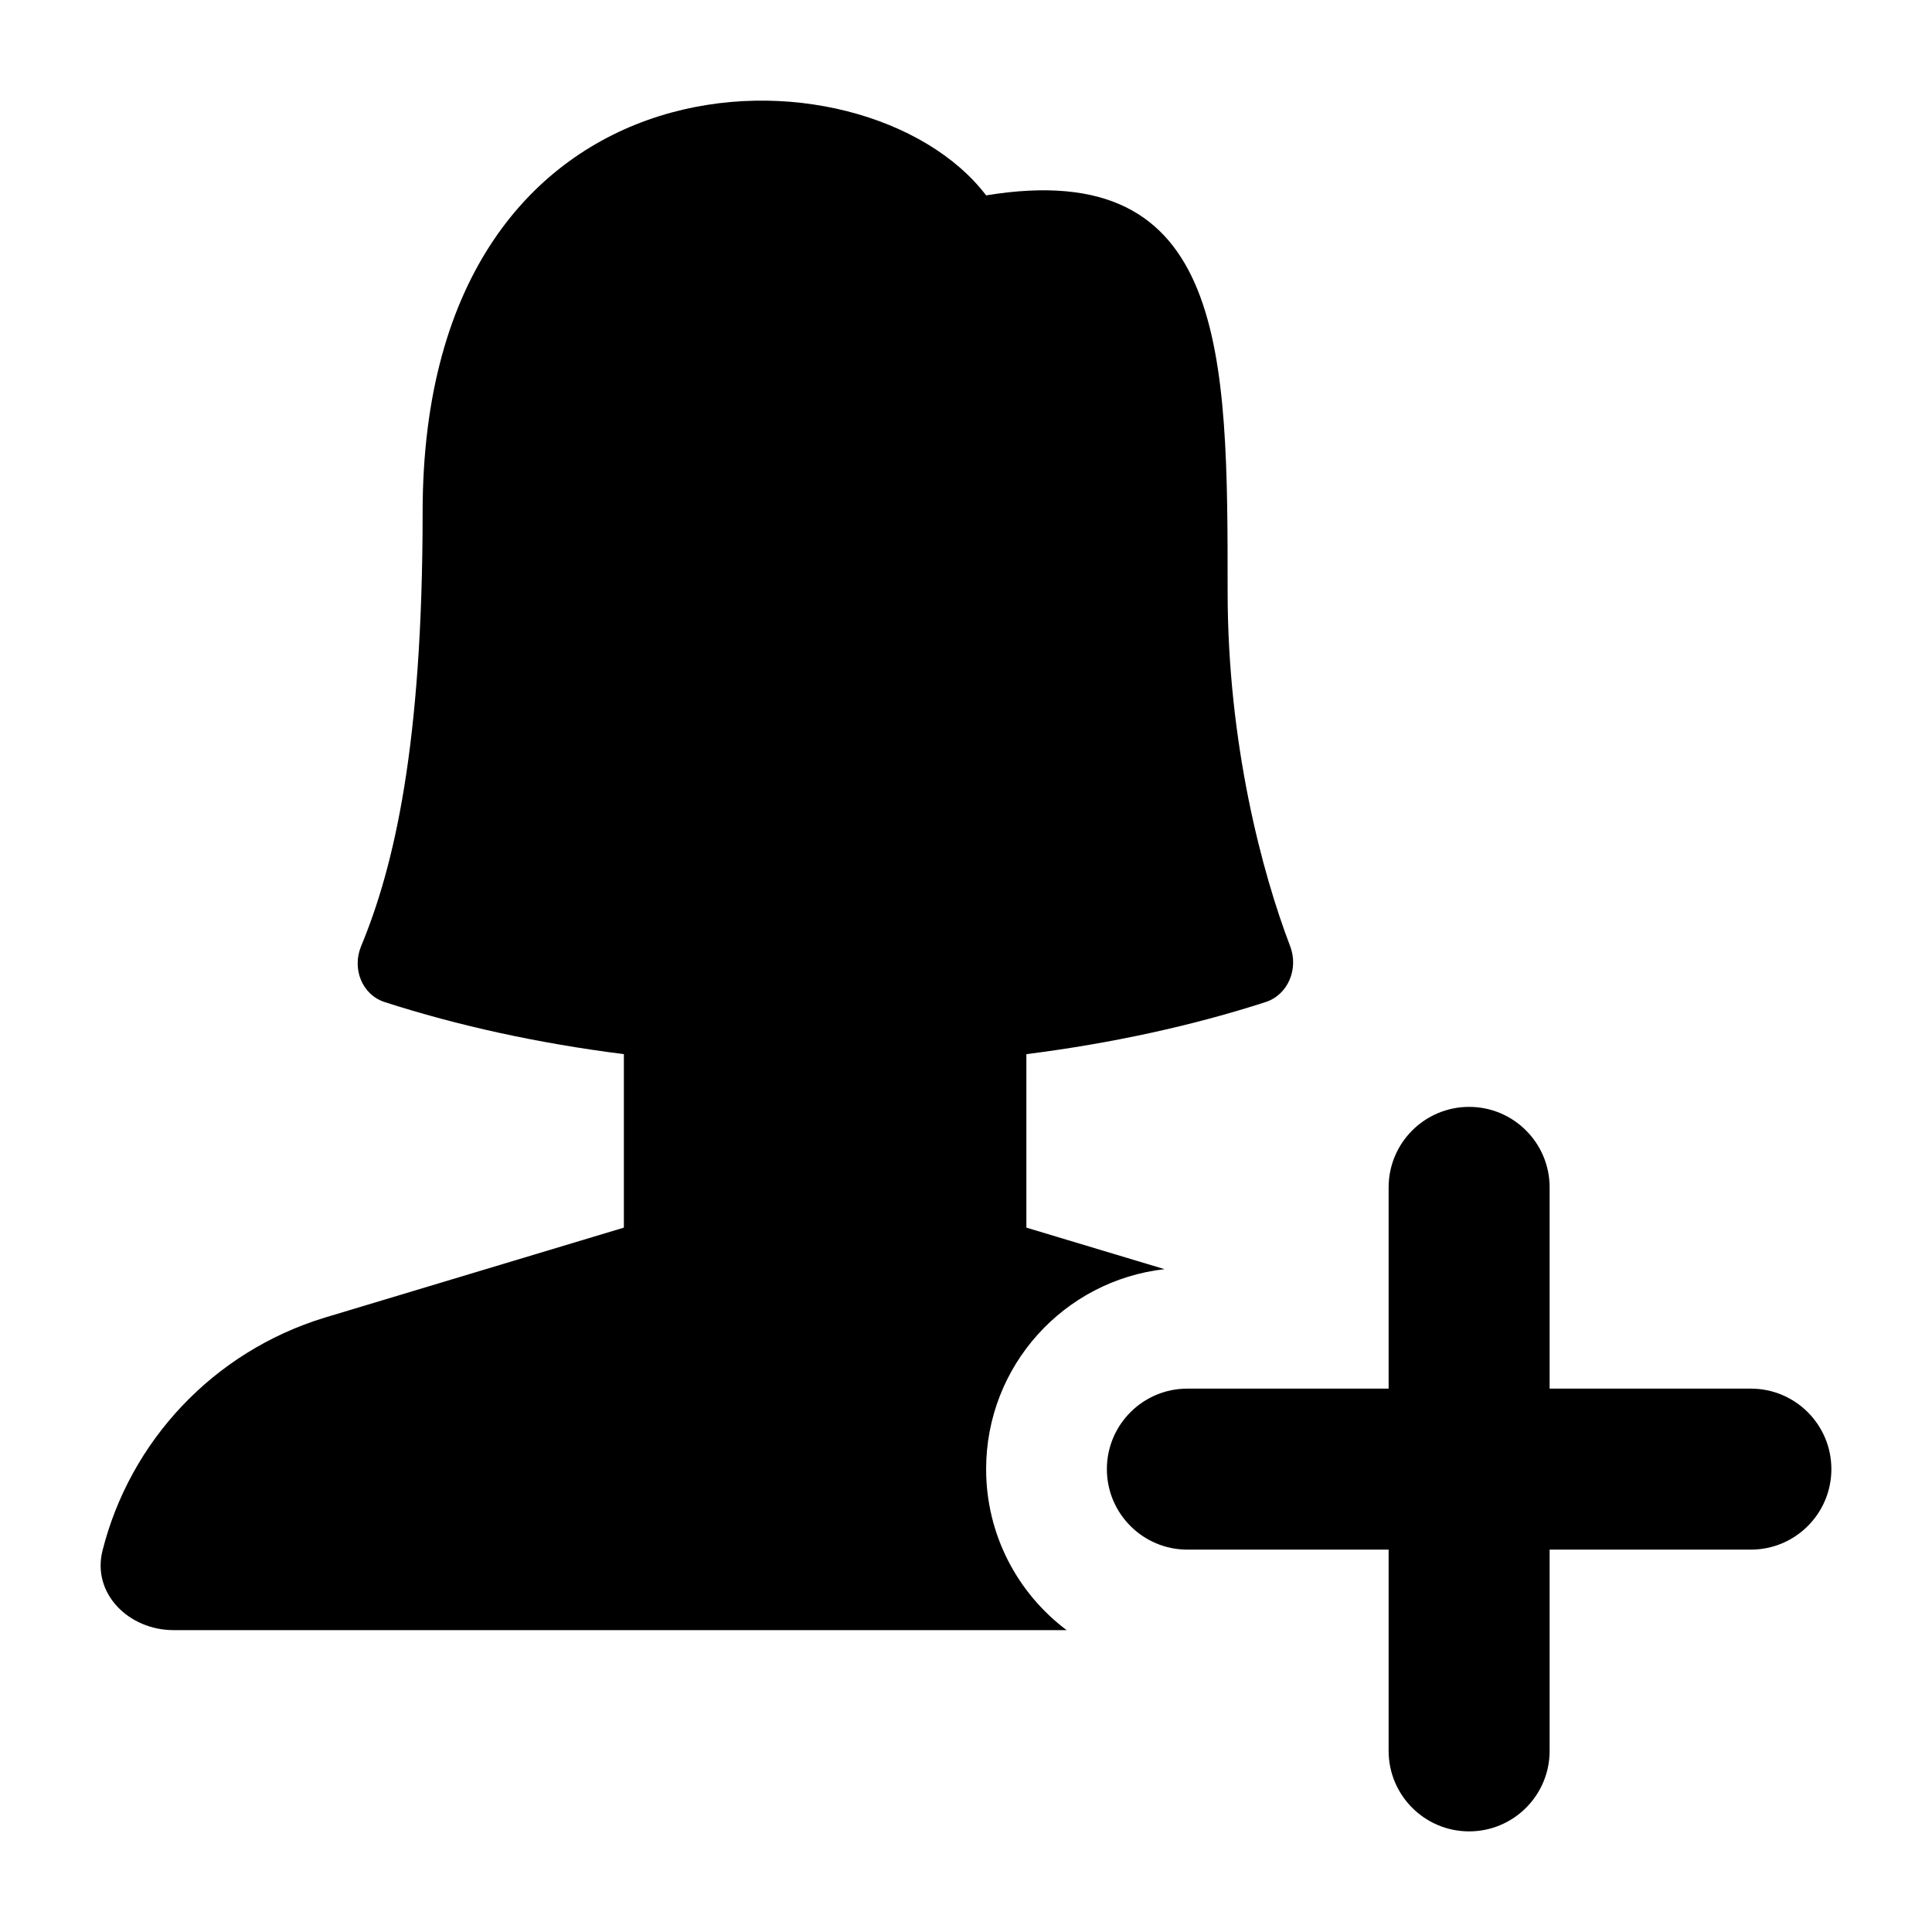 <svg width="24" height="24" viewBox="0 0 24 24" xmlns="http://www.w3.org/2000/svg">
<path fill-rule="evenodd" clip-rule="evenodd" d="M18.25 13.75C18.802 13.75 19.25 14.198 19.25 14.75V17.25H21.75C22.302 17.25 22.75 17.698 22.75 18.25C22.75 18.802 22.302 19.25 21.75 19.25H19.25V21.75C19.25 22.302 18.802 22.75 18.25 22.75C17.698 22.75 17.25 22.302 17.25 21.75L17.25 19.25H14.75C14.198 19.25 13.75 18.802 13.75 18.25C13.75 17.698 14.198 17.25 14.75 17.25H17.25L17.25 14.75C17.25 14.198 17.698 13.75 18.25 13.75Z" fill="currentColor"/>
<path class="pr-icon-bulk-secondary" d="M14.466 15.766L12.75 15.25V13.095C13.819 12.96 14.82 12.739 15.719 12.449C16.004 12.358 16.134 12.031 16.026 11.752C15.684 10.857 15.25 9.251 15.25 7.347C15.25 4.395 15.25 1.935 12.25 2.427C10.75 0.459 5.25 0.459 5.25 6.363C5.25 9.262 4.896 10.766 4.485 11.756C4.371 12.033 4.496 12.358 4.781 12.449C5.68 12.739 6.681 12.96 7.75 13.095V15.25L4.034 16.368C2.647 16.792 1.616 17.905 1.274 19.26C1.138 19.796 1.601 20.25 2.156 20.25H13.25C12.643 19.794 12.25 19.068 12.25 18.25C12.25 16.965 13.219 15.907 14.466 15.766Z" fill="currentColor"/>
</svg>
